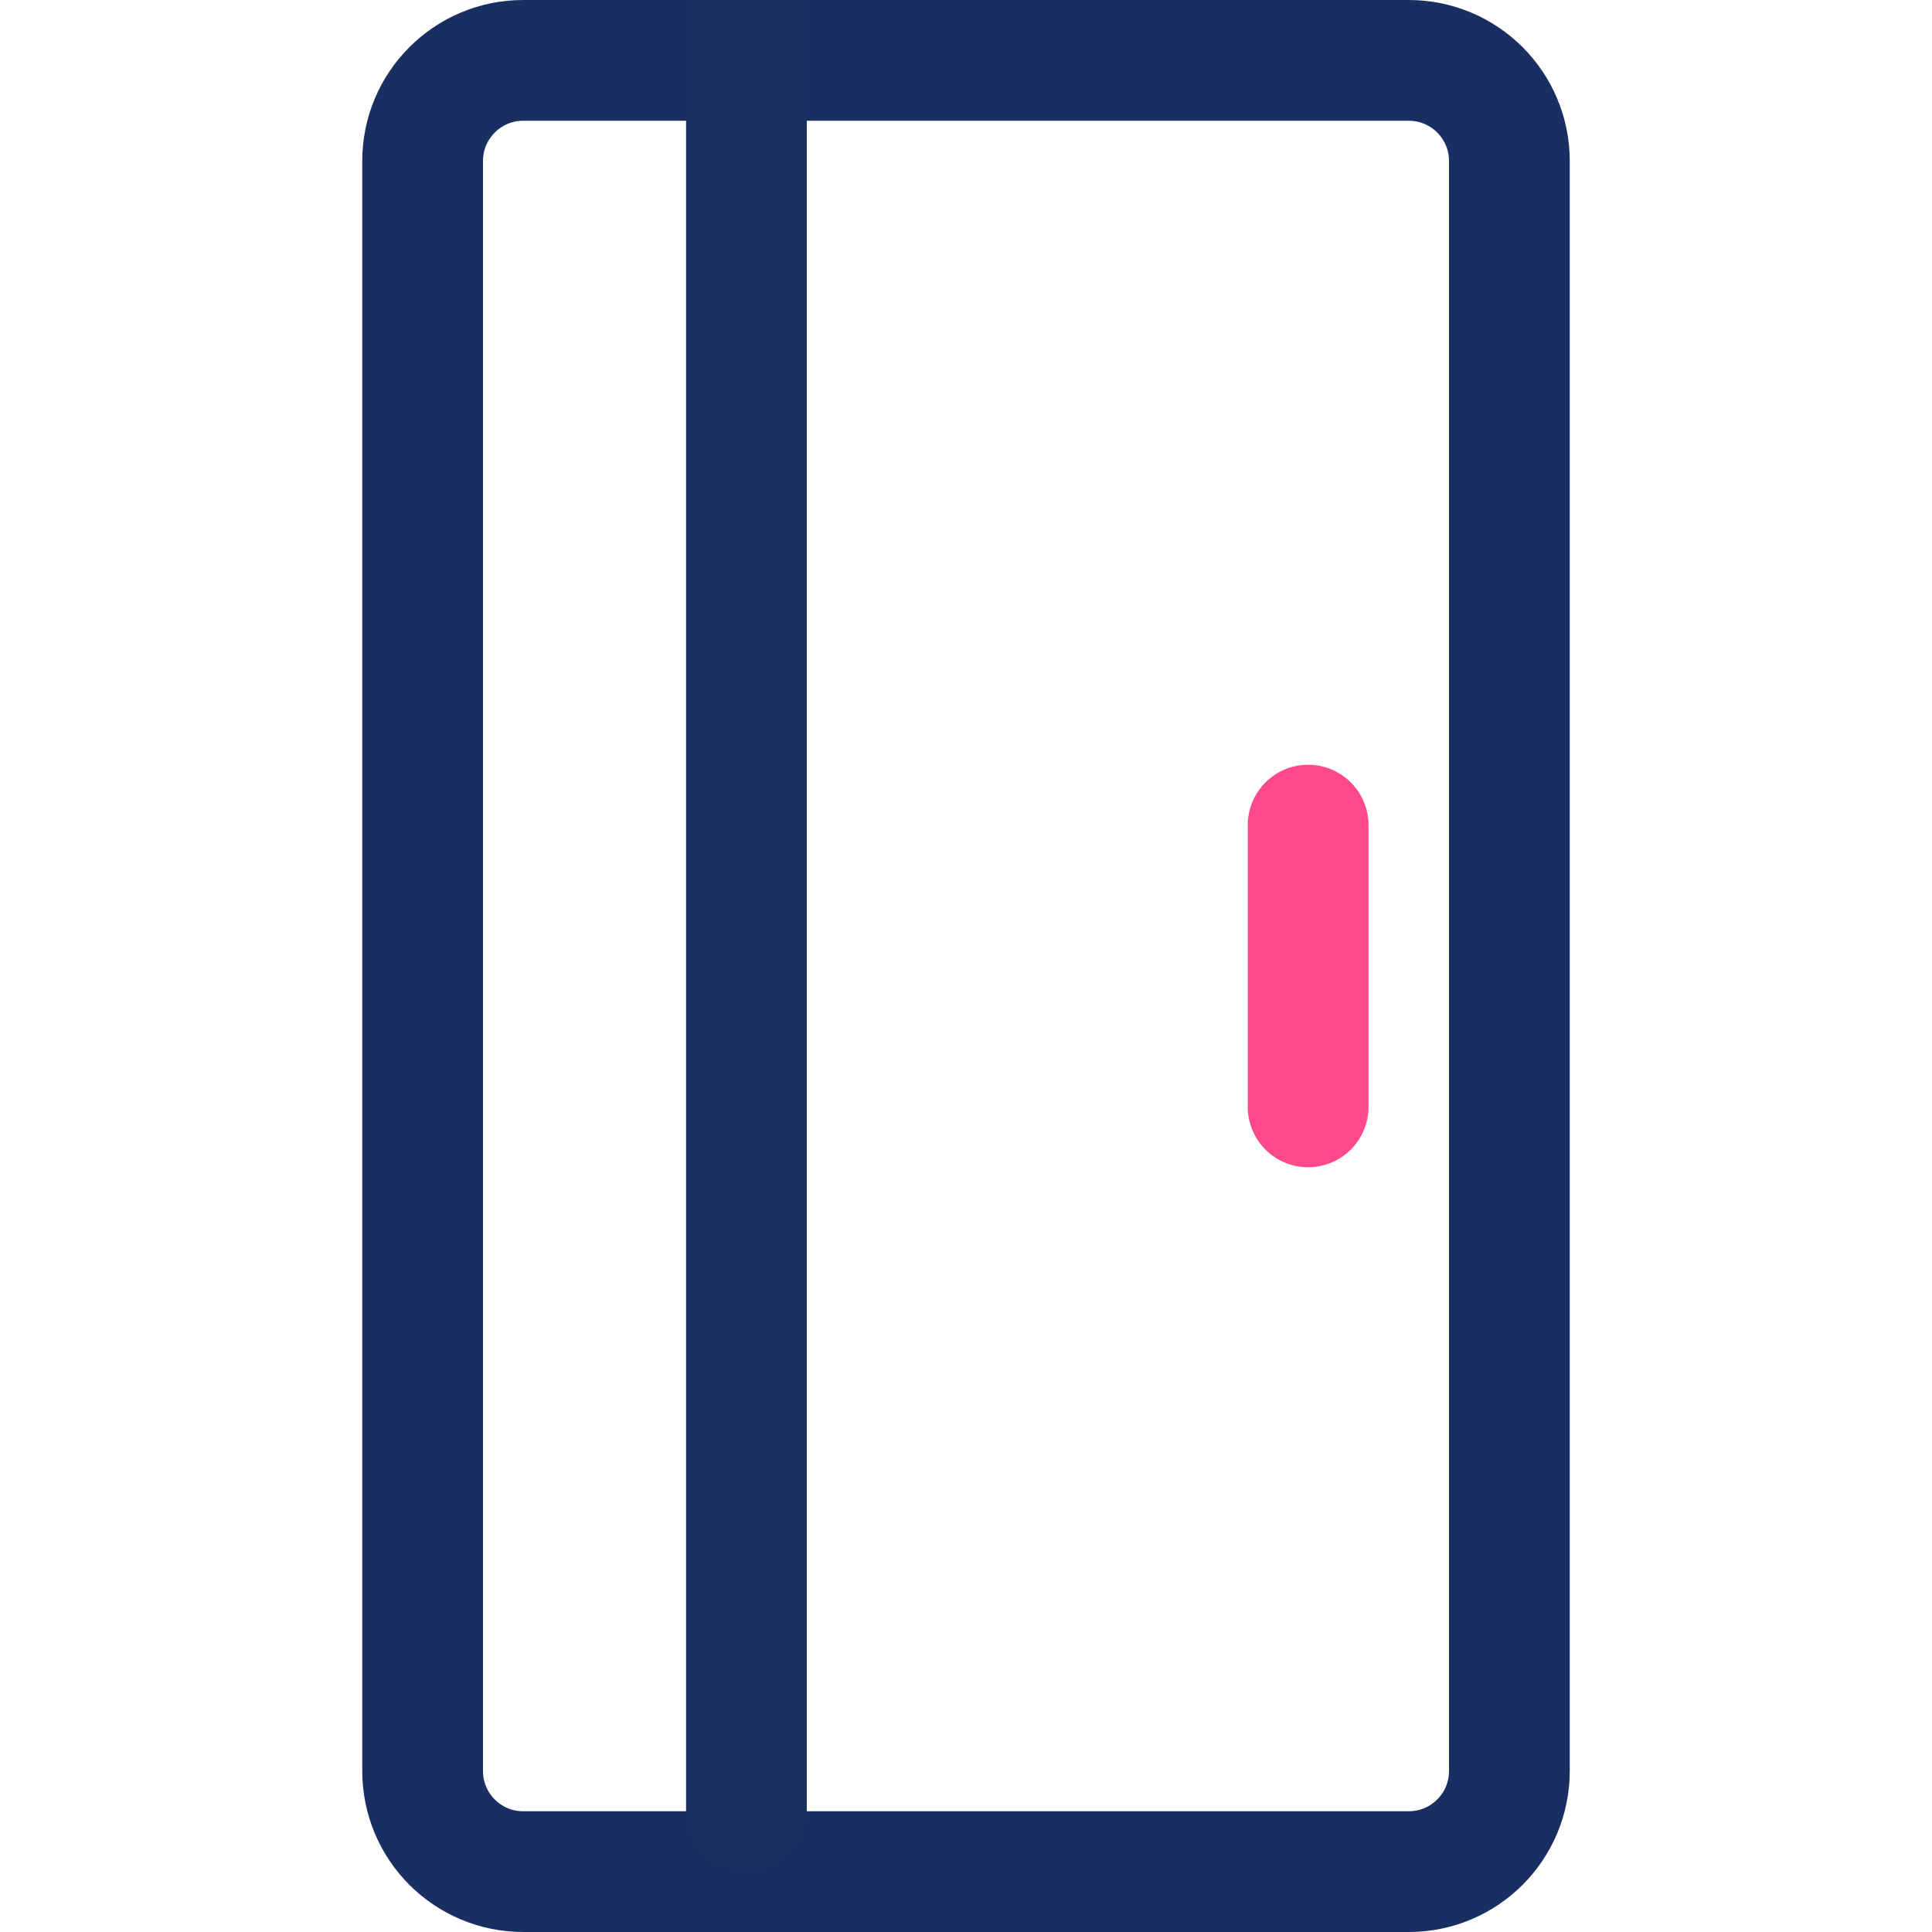 <svg width="48" height="48" viewBox="0 0 48 48" fill="none" xmlns="http://www.w3.org/2000/svg">
<path d="M35 1.5C36.381 1.5 37.5 2.619 37.5 4L37.5 44C37.5 45.381 36.381 46.5 35 46.5L13 46.5C11.619 46.5 10.5 45.381 10.5 44L10.5 4C10.5 2.619 11.619 1.5 13 1.5L35 1.5Z" stroke="#1A2F61" stroke-width="3"/>
<line x1="32.5" y1="27.5" x2="32.5" y2="20.5" stroke="#FF498B" stroke-width="3" stroke-linecap="round"/>
<path d="M18.545 45L18.545 0" stroke="#18315F" stroke-width="3" stroke-linecap="round"/>
</svg>
